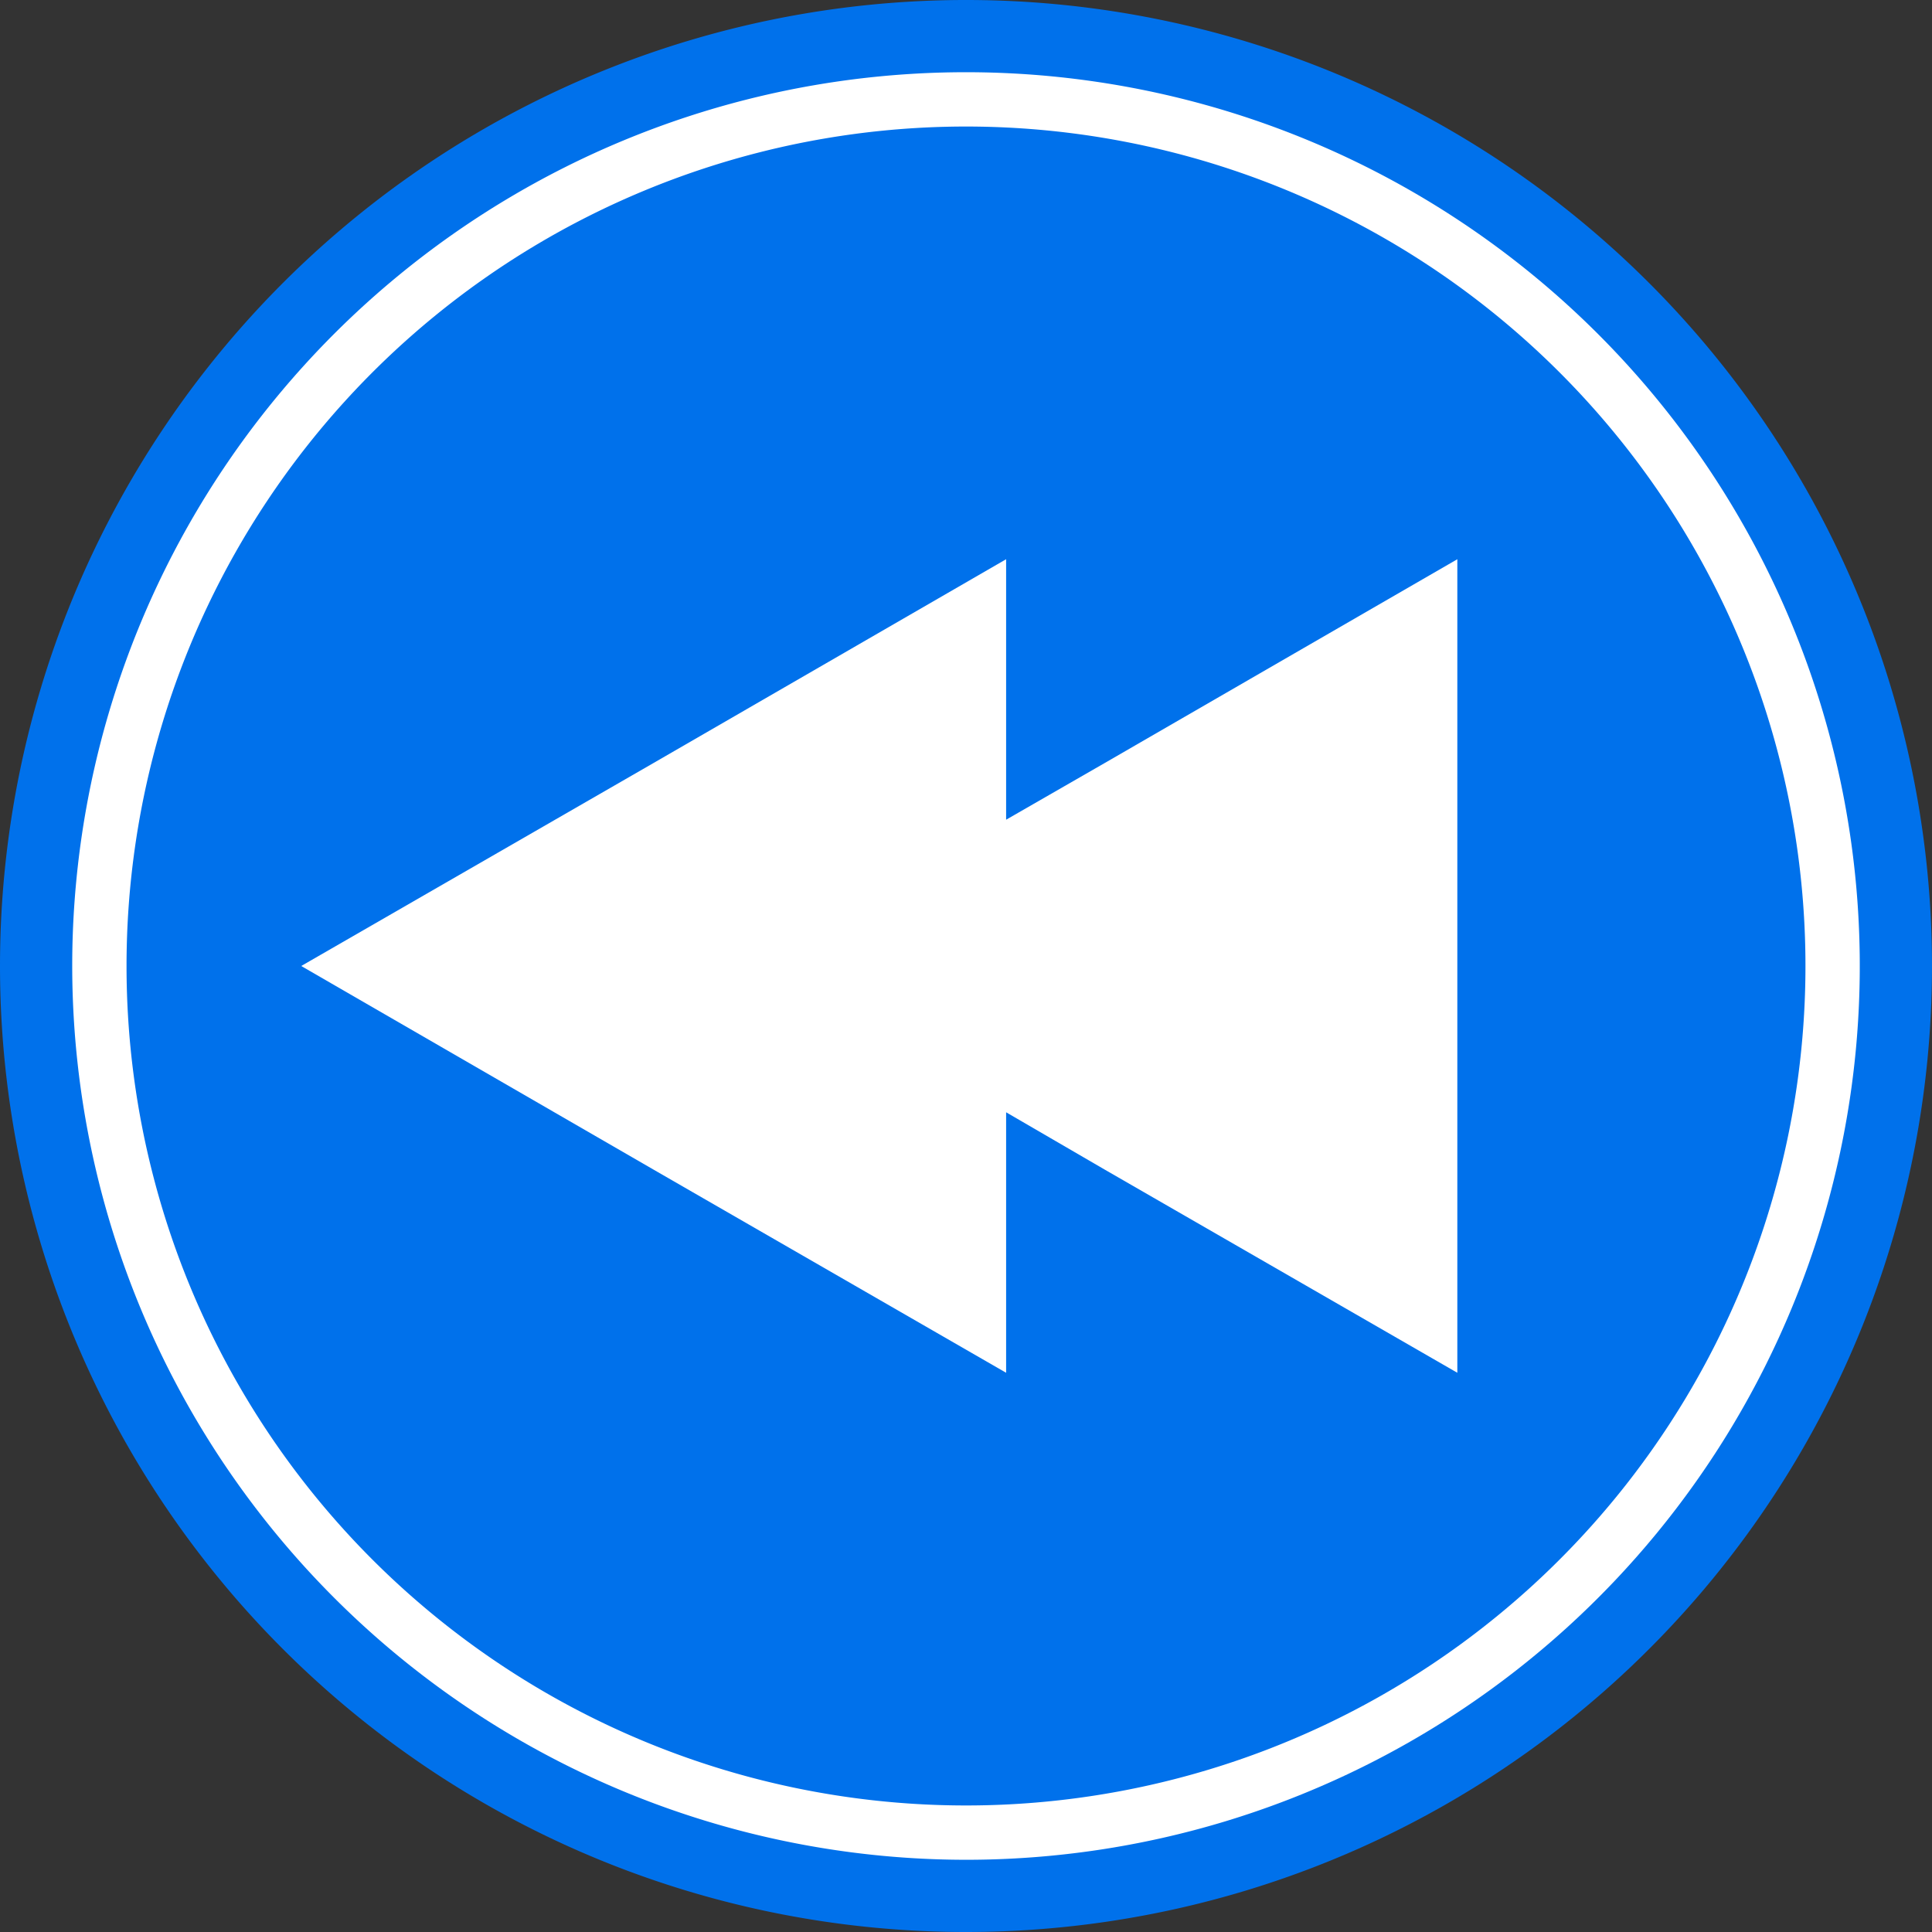 <svg xmlns="http://www.w3.org/2000/svg" viewBox="0 0 31.3 31.3"><rect x="0" y="0" width="31.3" height="31.3" fill="#333333" stroke="none"/><defs><style>.cls-1{fill:#0071eb;}.cls-2{fill:#fff;}</style></defs><title>Asset 8</title><g id="Layer_2" data-name="Layer 2"><g id="Layer_1-2" data-name="Layer 1"><path class="cls-1" d="M0,15.65A15.65,15.65,0,1,1,15.65,31.3,15.65,15.65,0,0,1,0,15.65Z"/><path class="cls-2" d="M1.17,15.65A14.48,14.48,0,1,1,15.65,30.13,14.49,14.49,0,0,1,1.17,15.65Z"/><path class="cls-1" d="M2.05,15.65a13.6,13.6,0,1,1,13.6,13.6A13.6,13.6,0,0,1,2.05,15.65Z"/><polygon class="cls-2" points="10.59 18.95 16.3 22.24 16.3 18.02 17.9 18.95 23.61 22.24 23.61 15.65 23.61 9.06 17.9 12.36 16.3 13.28 16.3 9.06 10.59 12.36 4.88 15.65 10.59 18.95"/></g></g></svg>